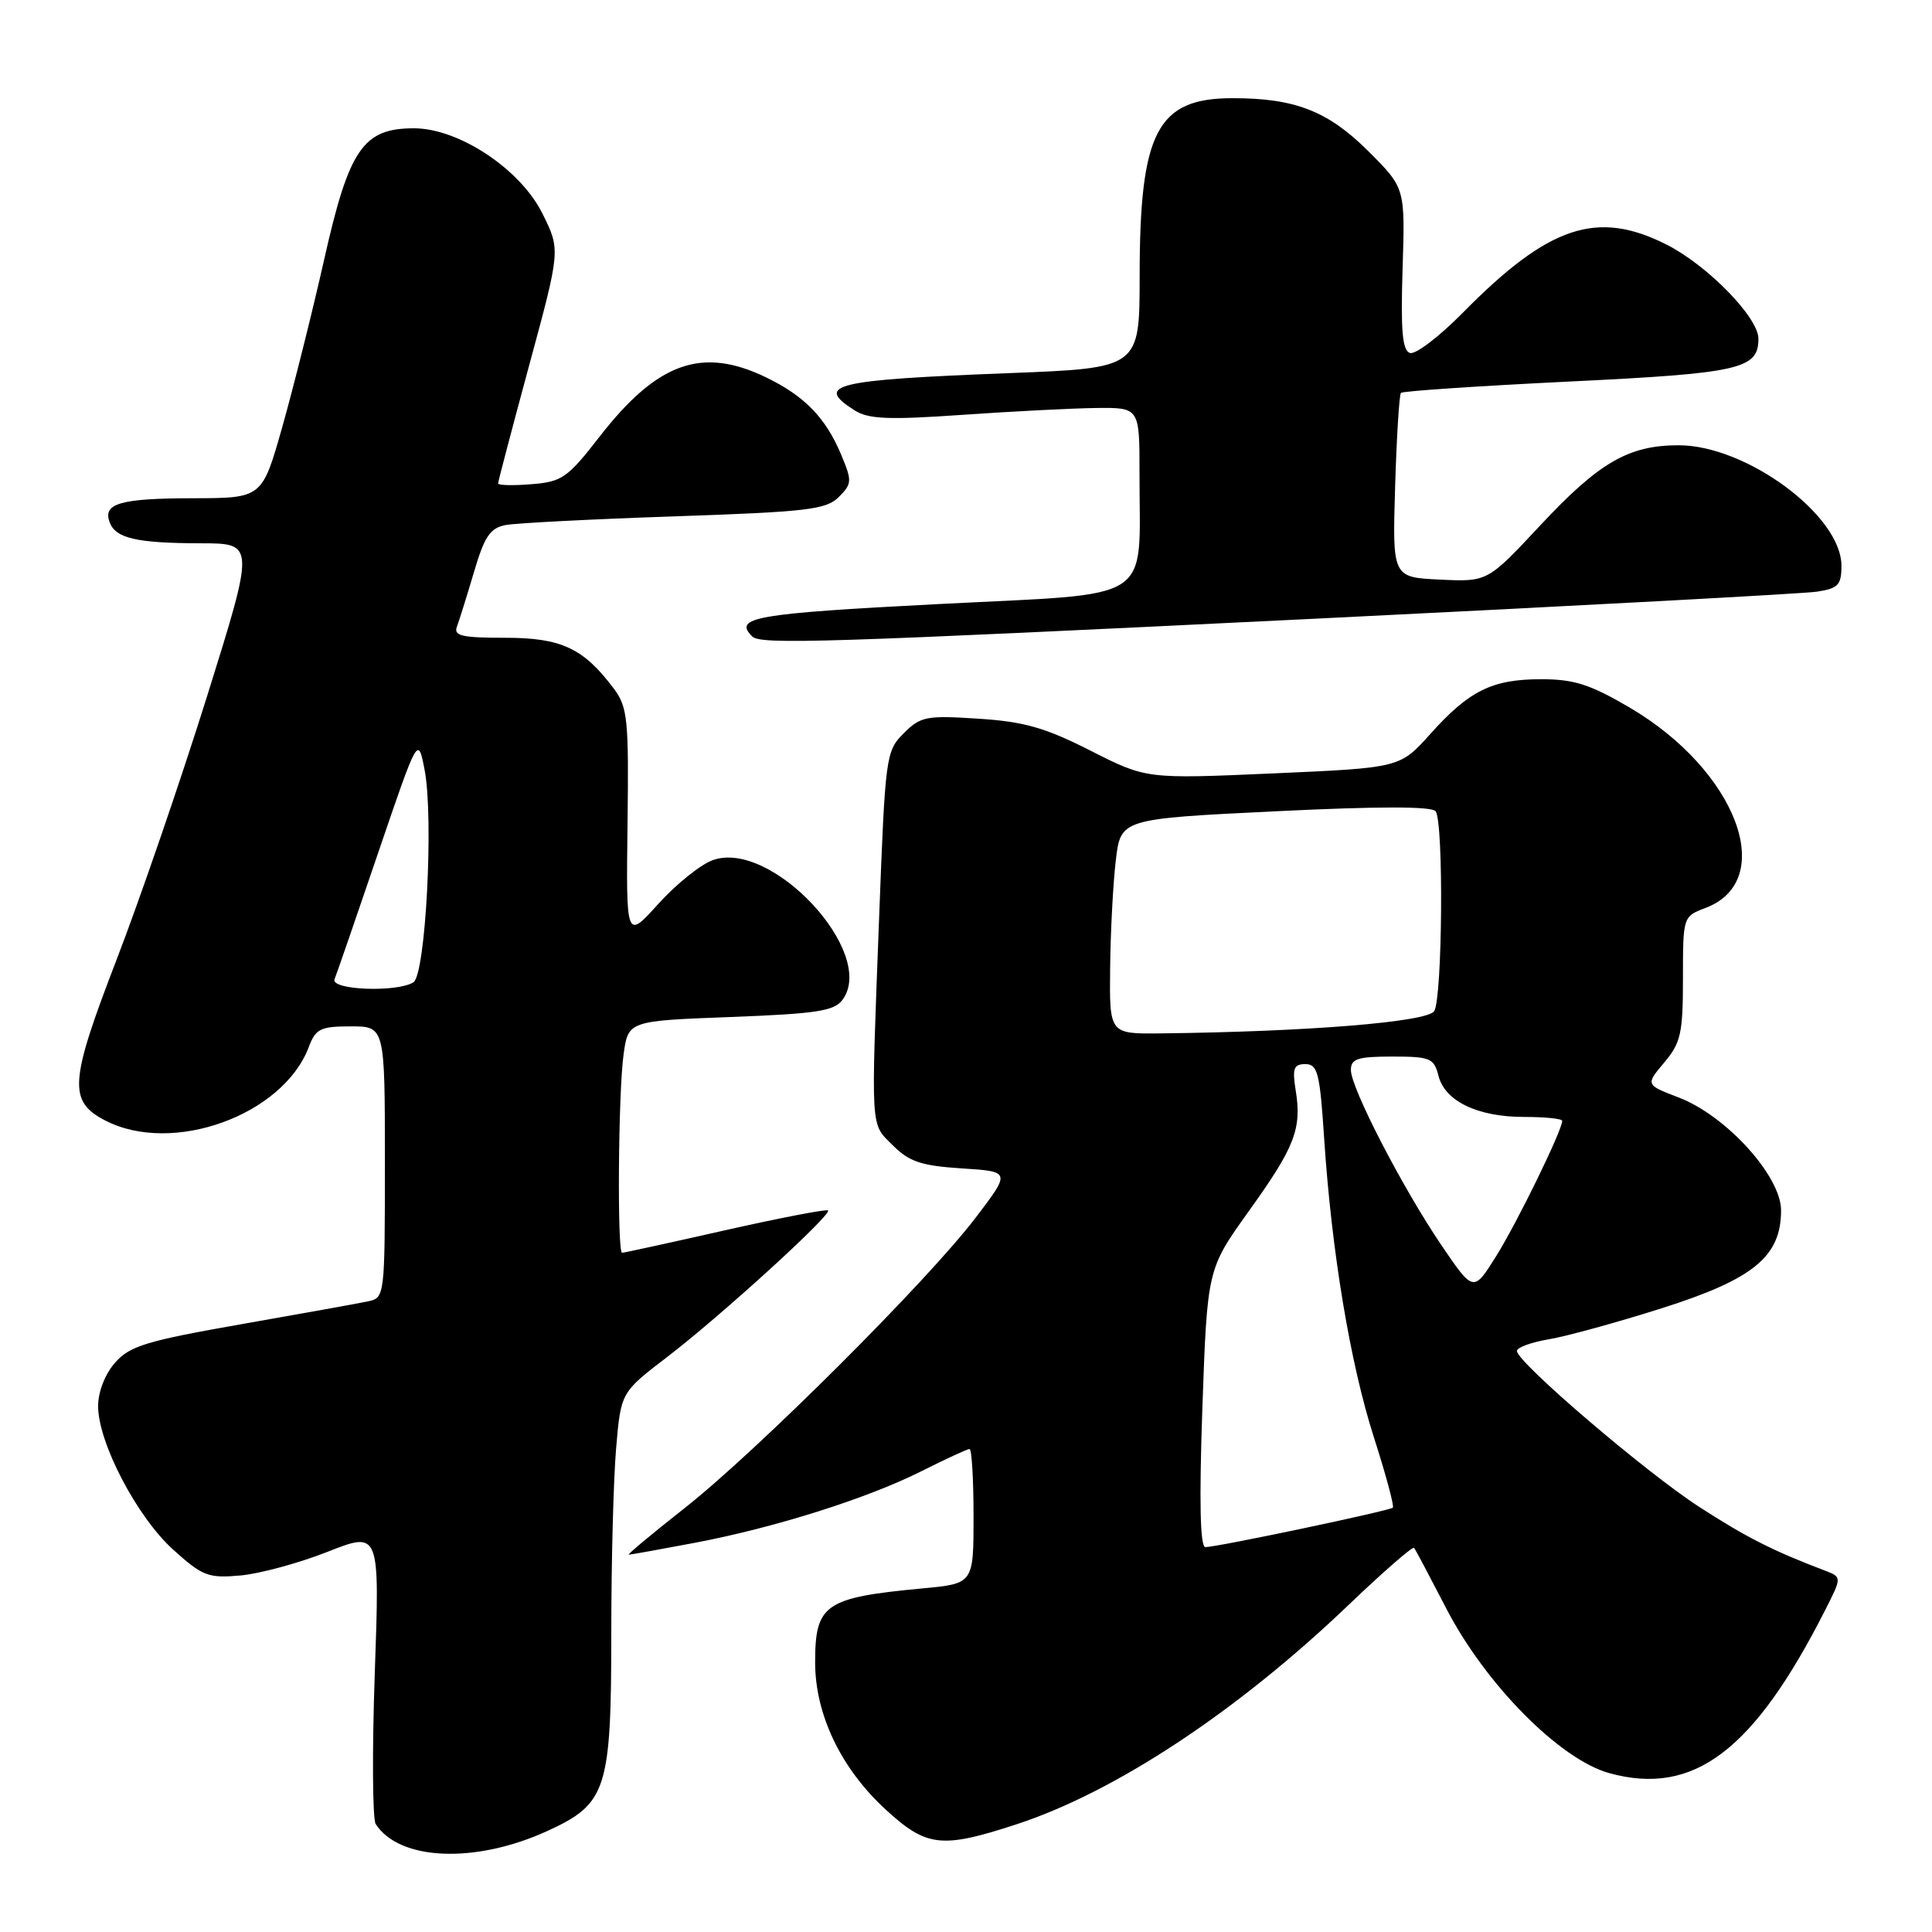 <?xml version="1.0" encoding="UTF-8" standalone="no"?>
<!DOCTYPE svg PUBLIC "-//W3C//DTD SVG 1.1//EN" "http://www.w3.org/Graphics/SVG/1.1/DTD/svg11.dtd" >
<svg xmlns="http://www.w3.org/2000/svg" xmlns:xlink="http://www.w3.org/1999/xlink" version="1.1" viewBox="0 0 256 256">
 <g >
 <path fill="currentColor"
d=" M 72.54 242.61 C 80.42 239.00 81.00 237.18 81.00 216.18 C 81.00 206.90 81.29 195.97 81.64 191.90 C 82.27 184.50 82.27 184.50 88.39 179.82 C 95.46 174.41 110.26 160.93 109.72 160.39 C 109.52 160.19 103.40 161.37 96.11 163.01 C 88.82 164.66 82.67 166.00 82.43 166.00 C 81.77 166.00 81.92 144.86 82.62 139.78 C 83.23 135.27 83.23 135.27 96.79 134.76 C 108.27 134.32 110.55 133.97 111.65 132.46 C 116.22 126.22 102.19 111.16 94.43 113.98 C 92.82 114.56 89.58 117.17 87.23 119.77 C 82.96 124.50 82.96 124.50 83.15 109.22 C 83.33 95.36 83.16 93.70 81.36 91.28 C 77.33 85.89 74.38 84.50 66.91 84.51 C 61.23 84.51 60.08 84.25 60.54 83.05 C 60.84 82.24 61.86 78.99 62.80 75.82 C 64.19 71.08 64.94 69.97 67.00 69.57 C 68.37 69.31 78.44 68.79 89.38 68.42 C 106.97 67.82 109.47 67.53 111.14 65.86 C 112.90 64.10 112.92 63.74 111.46 60.25 C 109.42 55.37 106.61 52.47 101.52 50.01 C 93.02 45.89 87.10 48.00 79.43 57.88 C 75.20 63.33 74.46 63.84 70.41 64.16 C 67.99 64.36 66.00 64.31 66.00 64.06 C 66.00 63.81 67.86 56.75 70.13 48.36 C 74.27 33.11 74.27 33.11 71.88 28.31 C 68.97 22.42 60.80 17.00 54.85 17.00 C 48.12 17.00 46.25 19.72 42.96 34.36 C 41.37 41.42 38.86 51.42 37.40 56.59 C 34.73 66.00 34.73 66.00 25.61 66.02 C 15.91 66.03 13.57 66.71 14.54 69.23 C 15.34 71.34 18.12 71.97 26.63 71.99 C 33.77 72.00 33.77 72.00 27.44 92.25 C 23.95 103.39 18.55 119.12 15.43 127.21 C 9.19 143.40 9.02 145.92 13.96 148.48 C 22.85 153.07 37.48 147.79 40.91 138.75 C 41.83 136.31 42.46 136.00 46.48 136.00 C 51.00 136.00 51.00 136.00 51.00 153.98 C 51.00 171.82 50.98 171.97 48.75 172.44 C 47.51 172.70 39.98 174.06 32.00 175.46 C 19.41 177.67 17.20 178.34 15.25 180.56 C 13.92 182.07 13.00 184.42 13.00 186.31 C 13.00 191.16 18.15 201.01 22.95 205.34 C 26.84 208.85 27.60 209.14 31.85 208.76 C 34.41 208.53 39.61 207.12 43.41 205.62 C 50.32 202.90 50.32 202.90 49.66 221.70 C 49.30 232.04 49.36 241.04 49.78 241.69 C 52.92 246.57 62.99 246.98 72.54 242.61 Z  M 134.63 241.75 C 147.76 237.47 163.97 226.76 178.76 212.60 C 183.31 208.25 187.18 204.88 187.37 205.10 C 187.56 205.32 189.44 208.88 191.57 213.00 C 196.77 223.12 206.66 233.13 213.24 234.95 C 224.43 238.03 232.39 232.00 241.90 213.24 C 244.06 208.97 244.06 208.97 241.78 208.10 C 234.95 205.51 231.36 203.69 225.14 199.66 C 218.03 195.06 201.00 180.49 201.00 179.01 C 201.00 178.55 202.91 177.85 205.24 177.46 C 207.57 177.07 214.29 175.22 220.16 173.36 C 232.34 169.50 236.00 166.51 236.00 160.38 C 236.00 155.84 228.73 147.83 222.43 145.42 C 218.04 143.74 218.04 143.74 220.52 140.79 C 222.72 138.18 223.00 136.92 223.00 129.64 C 223.00 121.46 223.01 121.44 225.98 120.31 C 235.63 116.67 230.11 102.08 215.93 93.75 C 210.71 90.69 208.57 90.00 204.22 90.00 C 197.71 90.00 194.68 91.50 189.50 97.28 C 185.50 101.74 185.50 101.74 168.69 102.48 C 151.89 103.22 151.89 103.22 144.49 99.46 C 138.47 96.41 135.70 95.62 129.63 95.23 C 122.73 94.78 121.98 94.93 119.74 97.17 C 117.38 99.53 117.30 100.18 116.49 121.55 C 115.40 150.35 115.30 148.76 118.33 151.79 C 120.49 153.94 122.09 154.47 127.44 154.82 C 133.94 155.23 133.94 155.23 129.27 161.36 C 122.88 169.76 100.21 192.37 90.68 199.86 C 86.39 203.24 83.07 206.00 83.32 206.00 C 83.57 206.00 87.51 205.29 92.07 204.43 C 102.75 202.40 114.99 198.53 122.22 194.88 C 125.37 193.30 128.18 192.00 128.47 192.00 C 128.76 192.00 129.00 196.01 129.00 200.92 C 129.00 209.84 129.00 209.84 122.25 210.47 C 109.26 211.69 108.00 212.56 108.01 220.32 C 108.02 227.20 111.46 234.36 117.33 239.75 C 122.77 244.75 124.74 244.98 134.63 241.75 Z  M 174.50 81.97 C 209.15 80.27 238.96 78.67 240.75 78.40 C 243.57 77.97 244.00 77.52 244.00 74.96 C 244.00 68.31 231.41 59.00 222.43 59.00 C 215.79 59.00 211.89 61.26 204.04 69.67 C 197.10 77.10 197.10 77.10 190.80 76.80 C 184.50 76.50 184.50 76.50 184.86 64.50 C 185.06 57.90 185.41 52.30 185.63 52.06 C 185.86 51.82 195.87 51.15 207.87 50.56 C 230.55 49.46 233.00 48.91 233.00 44.88 C 233.00 42.07 226.27 35.17 220.85 32.42 C 211.62 27.75 205.22 29.88 193.82 41.45 C 190.69 44.62 187.55 47.02 186.82 46.77 C 185.82 46.44 185.59 43.81 185.85 35.62 C 186.19 24.91 186.19 24.91 181.35 20.07 C 176.01 14.74 171.63 13.01 163.38 13.01 C 153.33 12.99 151.01 17.41 151.01 36.64 C 151.00 48.77 151.00 48.77 133.75 49.44 C 110.46 50.34 107.86 50.96 113.25 54.38 C 115.08 55.54 117.74 55.65 127.50 54.97 C 134.10 54.51 142.09 54.10 145.25 54.06 C 151.00 54.00 151.00 54.00 150.99 62.75 C 150.97 80.15 153.43 78.55 124.39 80.04 C 99.99 81.30 97.13 81.80 99.67 84.33 C 100.77 85.44 108.85 85.18 174.50 81.97 Z  M 44.33 129.75 C 44.61 129.06 47.21 121.53 50.11 113.00 C 55.39 97.50 55.39 97.50 56.26 102.00 C 57.49 108.37 56.40 129.13 54.78 130.16 C 52.61 131.53 43.76 131.19 44.33 129.75 Z  M 159.32 186.58 C 159.97 168.17 159.97 168.17 165.49 160.46 C 171.58 151.98 172.52 149.56 171.68 144.45 C 171.22 141.56 171.43 141.00 172.97 141.00 C 174.59 141.00 174.89 142.17 175.45 150.75 C 176.44 165.83 178.90 180.63 182.05 190.46 C 183.63 195.38 184.76 199.58 184.56 199.77 C 184.14 200.19 161.28 205.00 159.72 205.00 C 159.02 205.00 158.89 198.99 159.32 186.58 Z  M 191.03 165.05 C 185.84 157.40 179.00 144.17 179.00 141.78 C 179.00 140.29 179.90 140.00 184.48 140.00 C 189.51 140.00 190.01 140.21 190.60 142.53 C 191.45 145.91 195.78 148.00 201.95 148.00 C 204.73 148.00 207.00 148.23 207.00 148.52 C 207.00 149.77 201.07 161.92 198.29 166.38 C 195.25 171.25 195.25 171.25 191.03 165.05 Z  M 147.10 128.25 C 147.15 123.44 147.49 117.03 147.85 114.00 C 148.50 108.50 148.50 108.50 169.00 107.50 C 182.67 106.83 189.74 106.83 190.23 107.50 C 191.31 108.96 191.13 132.24 190.04 133.98 C 189.12 135.42 173.27 136.71 153.75 136.93 C 147.00 137.00 147.00 137.00 147.10 128.25 Z "/>
</g>
</svg>